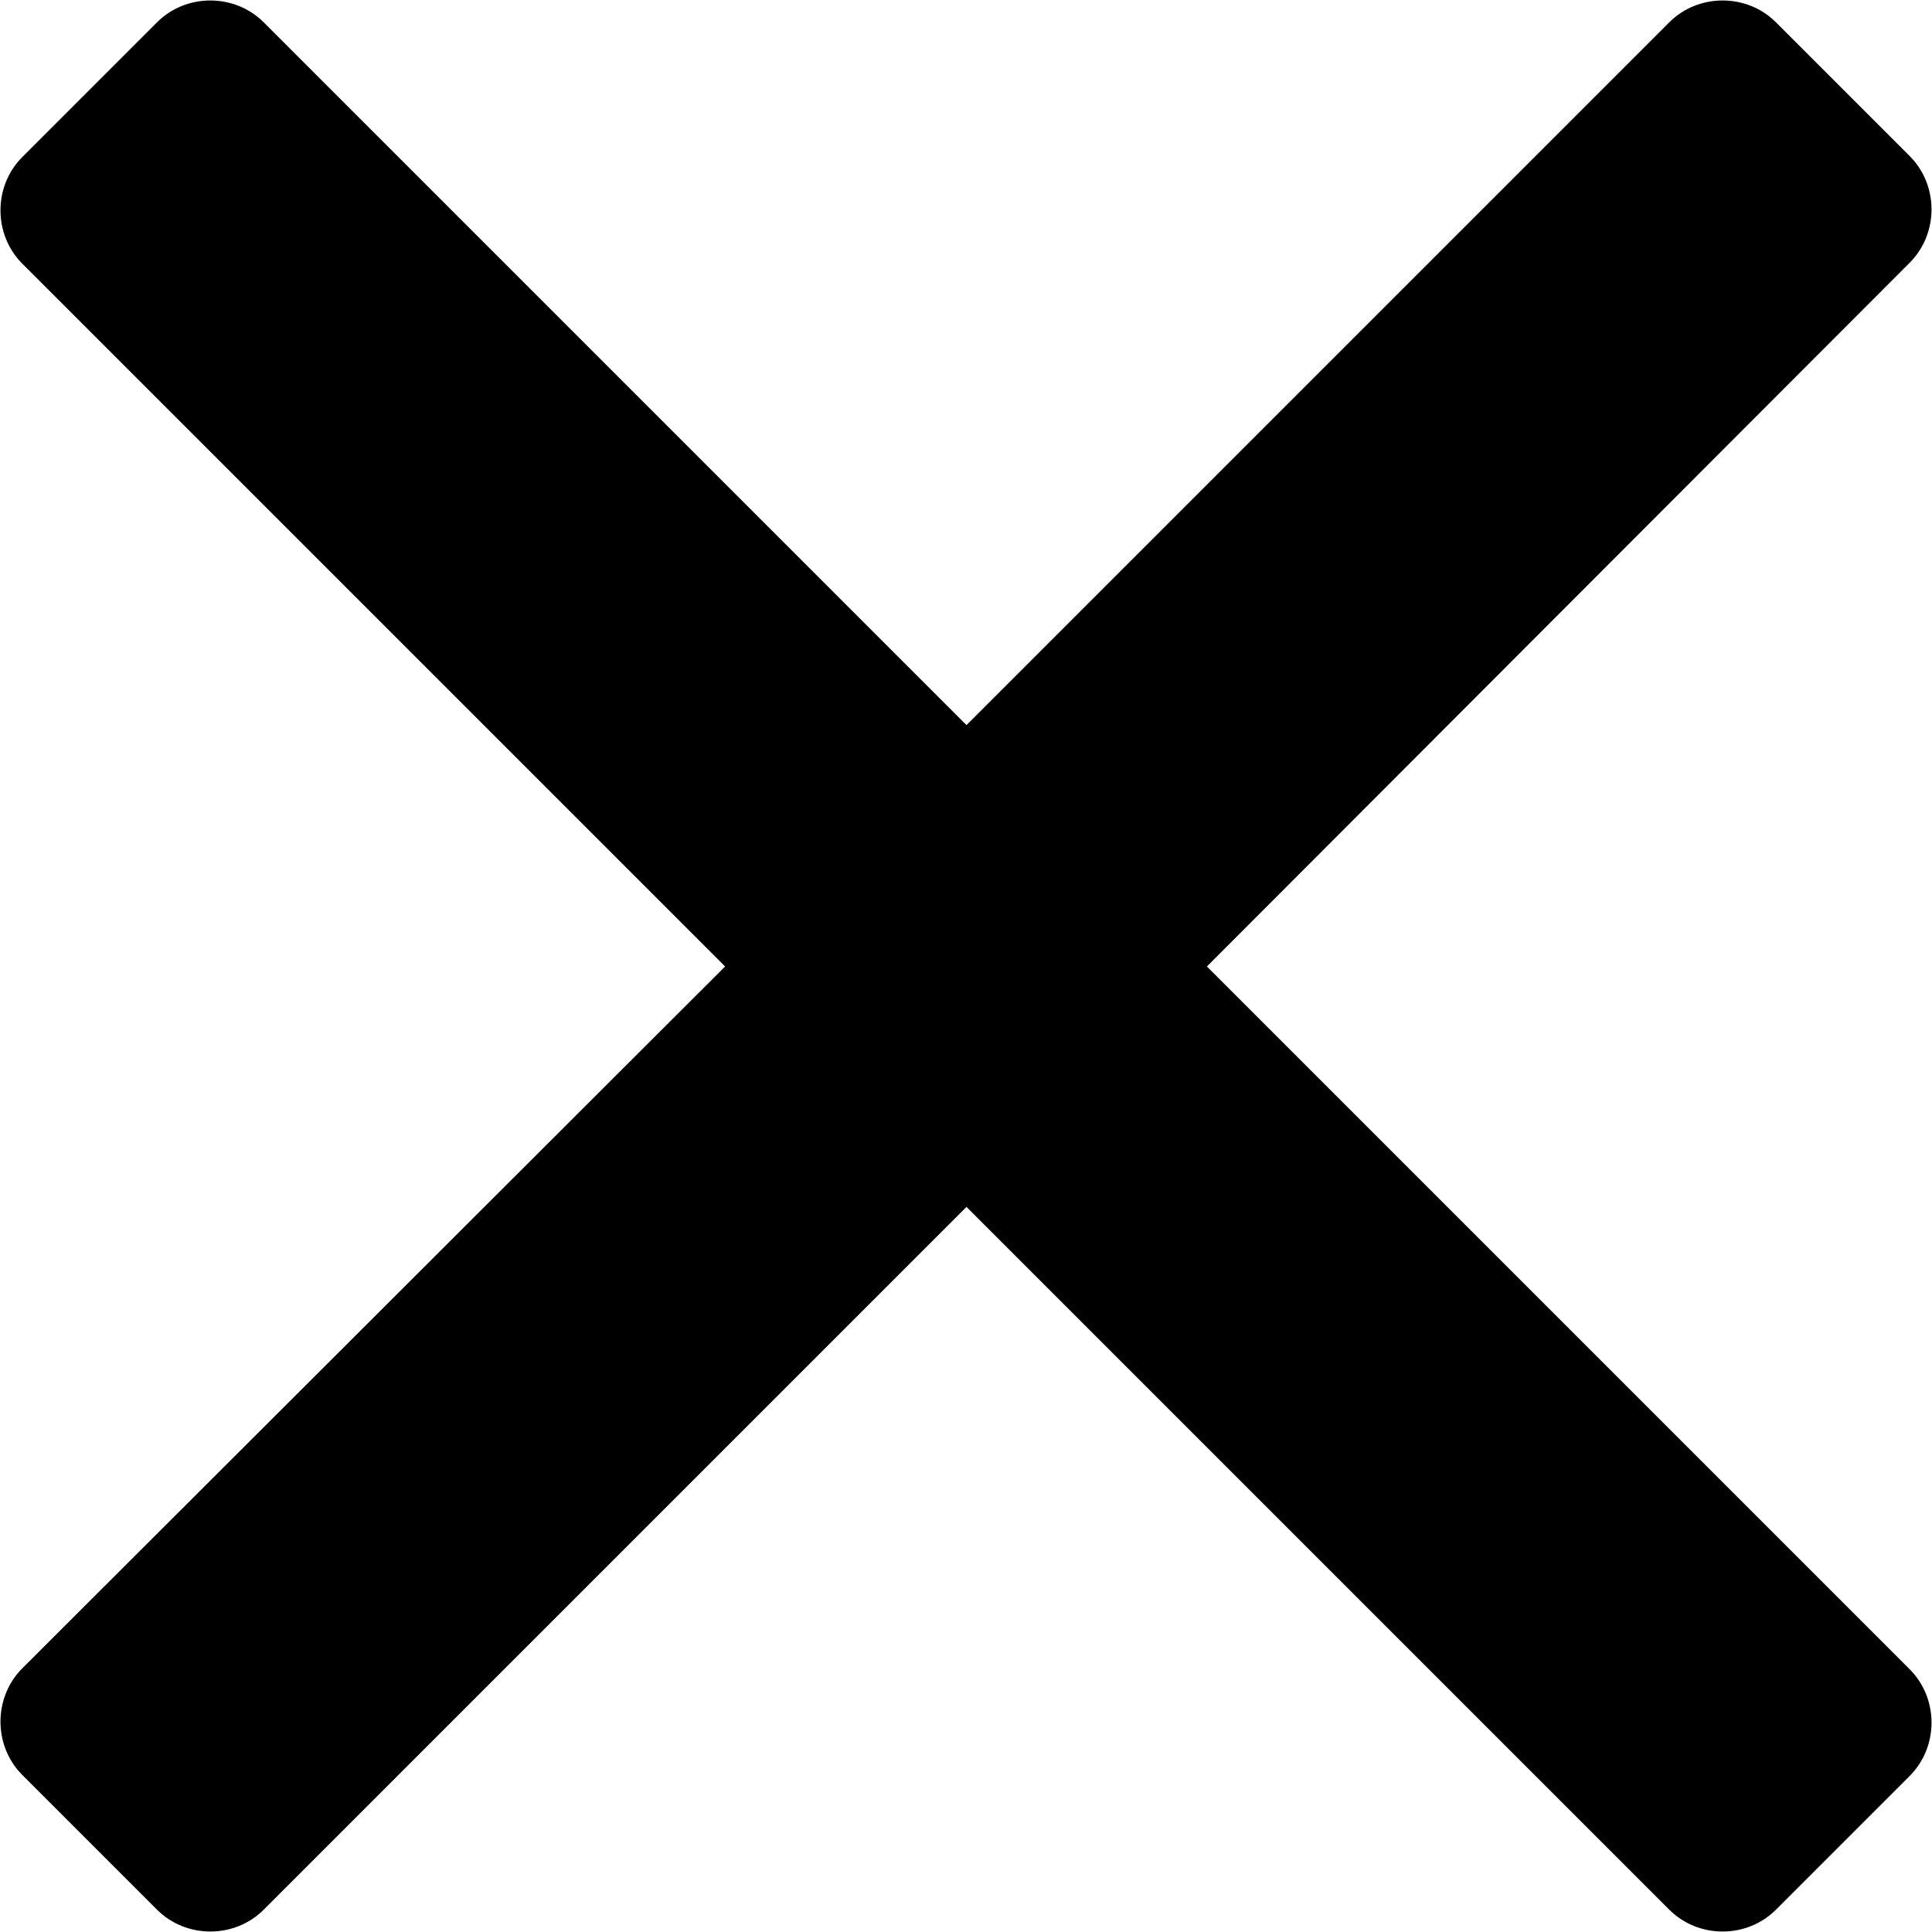 <?xml version="1.0" encoding="utf-8"?>
<!-- Generator: Adobe Illustrator 21.1.0, SVG Export Plug-In . SVG Version: 6.00 Build 0)  -->
<svg version="1.1" id="Capa_1" xmlns="http://www.w3.org/2000/svg" xmlns:xlink="http://www.w3.org/1999/xlink" x="0px" y="0px"
	 viewBox="0 0 199.3 199.3" style="enable-background:new 0 0 199.3 199.3;" xml:space="preserve">
<path d="M124.5,99.7L197,27.1c3-3,3-8,0-11L183.2,2.3c-3-3-8-3-11,0L99.7,74.8L27.2,2.3c-3-3-8-3-11,0L2.3,16.2c-3,3-3,8,0,11
	l72.5,72.5L2.3,172.1c-3,3-3,8,0,11L16.2,197c3,3,8,3,11,0l72.5-72.5l72.5,72.5c3,3,8,3,11,0l13.8-13.8c3-3,3-8,0-11L124.5,99.7z"/>
</svg>
